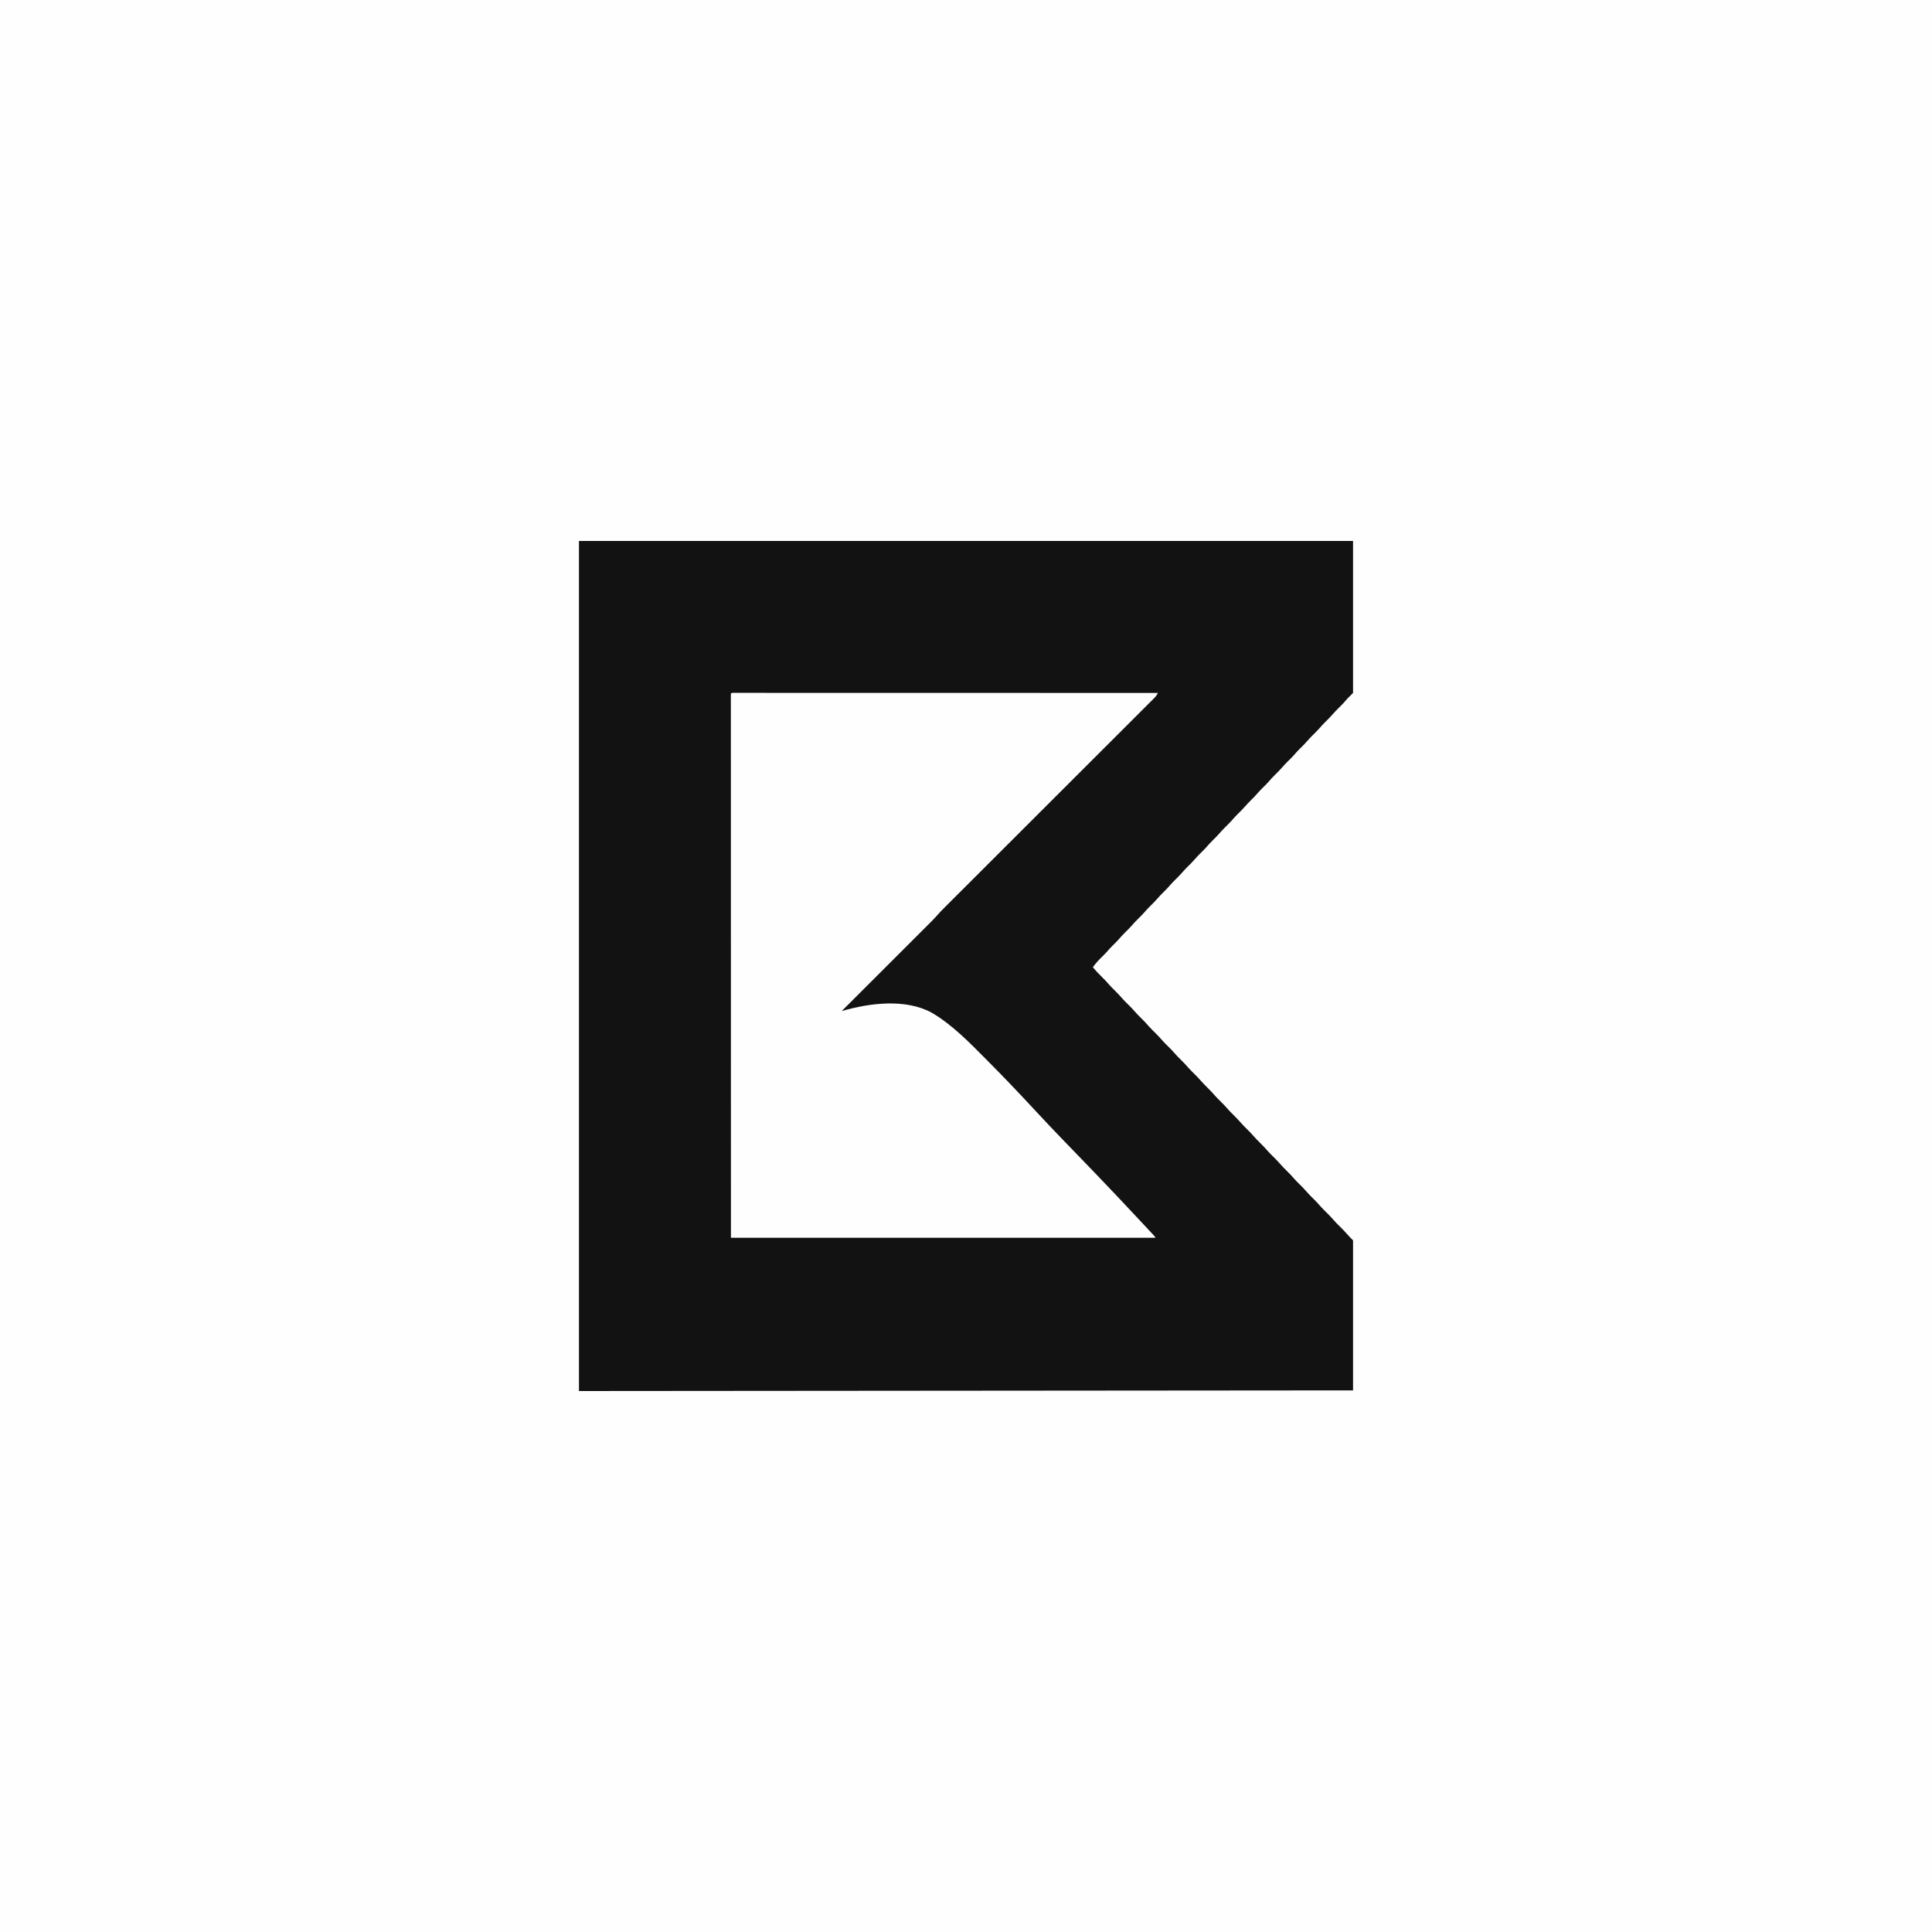 <?xml version="1.0" encoding="UTF-8"?>
<svg version="1.1" xmlns="http://www.w3.org/2000/svg" width="3000" height="3000">
<rect width="100%" height="100%" fill="#808080" stroke="none"/>
<path d="M0 0 C990 0 1980 0 3000 0 C3000 990 3000 1980 3000 3000 C2010 3000 1020 3000 0 3000 C0 2010 0 1020 0 0 Z " fill="#FEFEFE" transform="translate(0,0)"/>
<path d="M0 0 C396.66 0 793.32 0 1202 0 C1202 77.88 1202 155.76 1202 236 C1197.545 240.455 1197.545 240.455 1193 245 C1191.333 246.919 1189.665 248.838 1188.012 250.77 C1185.442 253.619 1182.729 256.304 1180 259 C1176.736 262.224 1173.532 265.435 1170.562 268.938 C1166.874 273.279 1162.808 277.218 1158.76 281.22 C1155.296 284.66 1152.029 288.185 1148.871 291.91 C1145.858 295.276 1142.613 298.407 1139.4 301.581 C1136.676 304.284 1134.046 307.007 1131.562 309.938 C1127.874 314.279 1123.808 318.218 1119.76 322.22 C1116.296 325.66 1113.029 329.185 1109.871 332.91 C1106.858 336.276 1103.613 339.407 1100.4 342.581 C1097.676 345.284 1095.046 348.007 1092.562 350.938 C1088.874 355.279 1084.808 359.218 1080.76 363.22 C1077.296 366.66 1074.029 370.185 1070.871 373.91 C1067.858 377.275 1064.614 380.405 1061.402 383.578 C1058.657 386.303 1056.007 389.05 1053.5 392 C1050.507 395.521 1047.285 398.755 1044 402 C1040.736 405.224 1037.532 408.435 1034.562 411.938 C1030.874 416.279 1026.808 420.218 1022.76 424.22 C1019.296 427.66 1016.029 431.185 1012.871 434.91 C1009.858 438.276 1006.613 441.407 1003.4 444.581 C1000.676 447.284 998.046 450.007 995.562 452.938 C991.874 457.279 987.808 461.218 983.76 465.22 C980.296 468.66 977.029 472.185 973.871 475.91 C970.858 479.276 967.613 482.407 964.4 485.581 C961.676 488.284 959.046 491.007 956.562 493.938 C952.874 498.279 948.808 502.218 944.76 506.22 C941.296 509.66 938.029 513.185 934.871 516.91 C931.858 520.275 928.614 523.405 925.402 526.578 C922.657 529.303 920.007 532.05 917.5 535 C914.507 538.521 911.285 541.755 908 545 C904.736 548.224 901.532 551.435 898.562 554.938 C894.874 559.279 890.808 563.218 886.76 567.22 C883.296 570.66 880.029 574.185 876.871 577.91 C873.858 581.276 870.613 584.407 867.4 587.581 C864.676 590.284 862.046 593.007 859.562 595.938 C855.874 600.279 851.808 604.218 847.76 608.22 C844.296 611.66 841.029 615.185 837.871 618.91 C834.858 622.276 831.613 625.407 828.4 628.581 C825.09 631.866 821.992 635.25 818.977 638.809 C816.251 641.83 813.34 644.649 810.438 647.5 C805.804 652.06 801.691 656.622 798 662 C802.241 667.105 806.785 671.838 811.5 676.5 C814.928 679.89 818.323 683.252 821.438 686.938 C824.746 690.843 828.365 694.403 832 698 C836.21 702.166 840.272 706.353 844.098 710.879 C846.782 713.871 849.642 716.674 852.5 719.5 C855.928 722.89 859.323 726.252 862.438 729.938 C865.746 733.843 869.365 737.403 873 741 C877.188 745.145 881.227 749.309 885.031 753.812 C888.488 757.653 892.213 761.232 895.885 764.865 C899.457 768.415 902.846 772.032 906.098 775.879 C908.782 778.871 911.642 781.674 914.5 784.5 C917.928 787.89 921.323 791.252 924.438 794.938 C927.746 798.843 931.365 802.403 935 806 C939.21 810.166 943.272 814.353 947.098 818.879 C949.782 821.871 952.642 824.674 955.5 827.5 C958.928 830.89 962.323 834.252 965.438 837.938 C968.746 841.843 972.365 845.403 976 849 C980.21 853.166 984.272 857.353 988.098 861.879 C990.782 864.871 993.642 867.674 996.5 870.5 C999.928 873.89 1003.323 877.252 1006.438 880.938 C1009.746 884.843 1013.365 888.403 1017 892 C1021.21 896.166 1025.272 900.353 1029.098 904.879 C1031.782 907.871 1034.642 910.674 1037.5 913.5 C1040.928 916.89 1044.323 920.252 1047.438 923.938 C1050.746 927.843 1054.365 931.403 1058 935 C1062.21 939.166 1066.272 943.353 1070.098 947.879 C1072.782 950.871 1075.642 953.674 1078.5 956.5 C1081.928 959.89 1085.323 963.252 1088.438 966.938 C1091.746 970.843 1095.365 974.403 1099 978 C1103.21 982.166 1107.272 986.353 1111.098 990.879 C1113.782 993.871 1116.642 996.674 1119.5 999.5 C1122.928 1002.89 1126.323 1006.252 1129.438 1009.938 C1132.746 1013.843 1136.365 1017.403 1140 1021 C1144.188 1025.145 1148.227 1029.309 1152.031 1033.812 C1155.488 1037.653 1159.213 1041.232 1162.885 1044.865 C1166.457 1048.415 1169.846 1052.032 1173.098 1055.879 C1176.321 1059.473 1179.797 1062.817 1183.229 1066.21 C1186.221 1069.181 1189.124 1072.176 1191.875 1075.375 C1195.069 1079.08 1198.541 1082.541 1202 1086 C1202 1162.89 1202 1239.78 1202 1319 C607.01 1319.495 607.01 1319.495 0 1320 C0 884.4 0 448.8 0 0 Z " fill="#121212" transform="translate(899,840)"/>
<path d="M0 0 C1.239 0 1.239 0 2.503 0 C3.454 -0.002 4.405 -0.004 5.385 -0.006 C6.445 -0.004 7.504 -0.001 8.596 0.002 C10.274 -0 10.274 -0 11.986 -0.002 C15.786 -0.005 19.586 -0 23.386 0.004 C26.118 0.005 28.849 0.003 31.581 0.002 C37.546 -0 43.511 0.001 49.476 0.005 C58.345 0.011 67.215 0.012 76.085 0.011 C91.003 0.01 105.921 0.013 120.839 0.019 C135.617 0.025 150.395 0.029 165.173 0.03 C166.55 0.03 166.55 0.03 167.954 0.03 C172.614 0.03 177.274 0.031 181.935 0.031 C214.972 0.033 248.009 0.04 281.046 0.049 C313.148 0.058 345.25 0.065 377.352 0.07 C378.835 0.07 378.835 0.07 380.349 0.07 C390.28 0.071 400.211 0.073 410.142 0.074 C430.373 0.077 450.605 0.079 470.837 0.082 C471.767 0.082 472.698 0.083 473.656 0.083 C535.815 0.092 597.975 0.108 660.134 0.125 C658.295 4.094 655.709 6.825 652.629 9.873 C651.772 10.733 651.772 10.733 650.899 11.609 C648.973 13.539 647.041 15.461 645.109 17.384 C643.717 18.775 642.326 20.167 640.936 21.559 C637.105 25.393 633.267 29.221 629.429 33.047 C625.293 37.172 621.164 41.302 617.034 45.432 C609.872 52.591 602.707 59.746 595.54 66.899 C585.169 77.25 574.804 87.606 564.441 97.964 C547.617 114.778 530.789 131.589 513.958 148.396 C512.94 149.413 511.922 150.429 510.904 151.446 C510.4 151.95 509.895 152.453 509.376 152.972 C506.824 155.521 504.272 158.069 501.721 160.617 C501.215 161.122 500.709 161.627 500.187 162.148 C488.444 173.875 476.703 185.603 464.961 197.332 C464.458 197.834 463.956 198.336 463.438 198.854 C451.956 210.323 440.475 221.793 428.995 233.264 C428.512 233.746 428.03 234.228 427.532 234.725 C423.189 239.065 418.846 243.405 414.503 247.745 C403.213 259.027 391.92 270.308 380.624 281.585 C373.536 288.662 366.449 295.74 359.364 302.82 C355.275 306.905 351.186 310.99 347.094 315.072 C343.347 318.81 339.602 322.551 335.859 326.294 C334.506 327.646 333.152 328.997 331.797 330.348 C322.952 339.156 322.952 339.156 314.601 348.431 C312.142 351.27 309.487 353.906 306.825 356.554 C305.934 357.446 305.934 357.446 305.025 358.356 C303.059 360.324 301.09 362.288 299.12 364.252 C297.7 365.671 296.281 367.091 294.861 368.511 C291.025 372.348 287.186 376.181 283.346 380.014 C279.327 384.026 275.311 388.042 271.295 392.057 C263.697 399.652 256.096 407.244 248.495 414.836 C239.837 423.482 231.183 432.131 222.528 440.78 C204.733 458.565 186.935 476.346 169.134 494.125 C169.671 493.969 170.208 493.812 170.761 493.651 C213.389 481.506 268.128 474.602 308.84 496.586 C341.833 515.92 369.278 544.813 396.075 571.75 C397.039 572.717 398.002 573.684 398.966 574.651 C422.792 598.581 445.988 623.087 468.943 647.85 C483.838 663.919 498.897 679.814 514.123 695.568 C514.628 696.091 515.133 696.613 515.653 697.151 C520.727 702.401 525.803 707.648 530.881 712.893 C541.216 723.567 551.53 734.263 561.831 744.97 C562.304 745.462 562.777 745.953 563.265 746.46 C584.411 768.442 605.341 790.624 626.179 812.898 C626.962 813.735 627.745 814.571 628.552 815.433 C632.965 820.147 637.374 824.865 641.777 829.588 C643.093 831 644.41 832.411 645.728 833.821 C647.504 835.725 649.278 837.631 651.05 839.538 C651.573 840.097 652.095 840.656 652.633 841.231 C656.134 845.01 656.134 845.01 656.134 846.125 C438.664 846.125 221.194 846.125 -2.866 846.125 C-2.907 633.863 -2.907 633.863 -2.914 552.695 C-2.916 531.469 -2.918 510.243 -2.921 489.017 C-2.921 486.449 -2.921 483.881 -2.922 481.314 C-2.926 440.342 -2.933 399.37 -2.942 358.398 C-2.952 316.308 -2.958 274.217 -2.96 232.127 C-2.96 226.189 -2.961 220.251 -2.961 214.313 C-2.961 213.145 -2.961 211.976 -2.961 210.772 C-2.962 191.919 -2.967 173.066 -2.973 154.213 C-2.979 135.283 -2.981 116.354 -2.98 97.425 C-2.979 86.163 -2.981 74.901 -2.987 63.639 C-2.991 56.13 -2.991 48.622 -2.988 41.114 C-2.986 36.826 -2.987 32.539 -2.991 28.251 C-2.995 24.36 -2.995 20.468 -2.99 16.577 C-2.99 15.169 -2.991 13.761 -2.993 12.354 C-2.997 10.458 -2.994 8.563 -2.99 6.667 C-2.991 5.613 -2.991 4.558 -2.991 3.472 C-2.816 0.188 -2.816 0.188 0 0 Z " fill="#FEFEFE" transform="translate(1137.866,1075.875)"/>
</svg>
